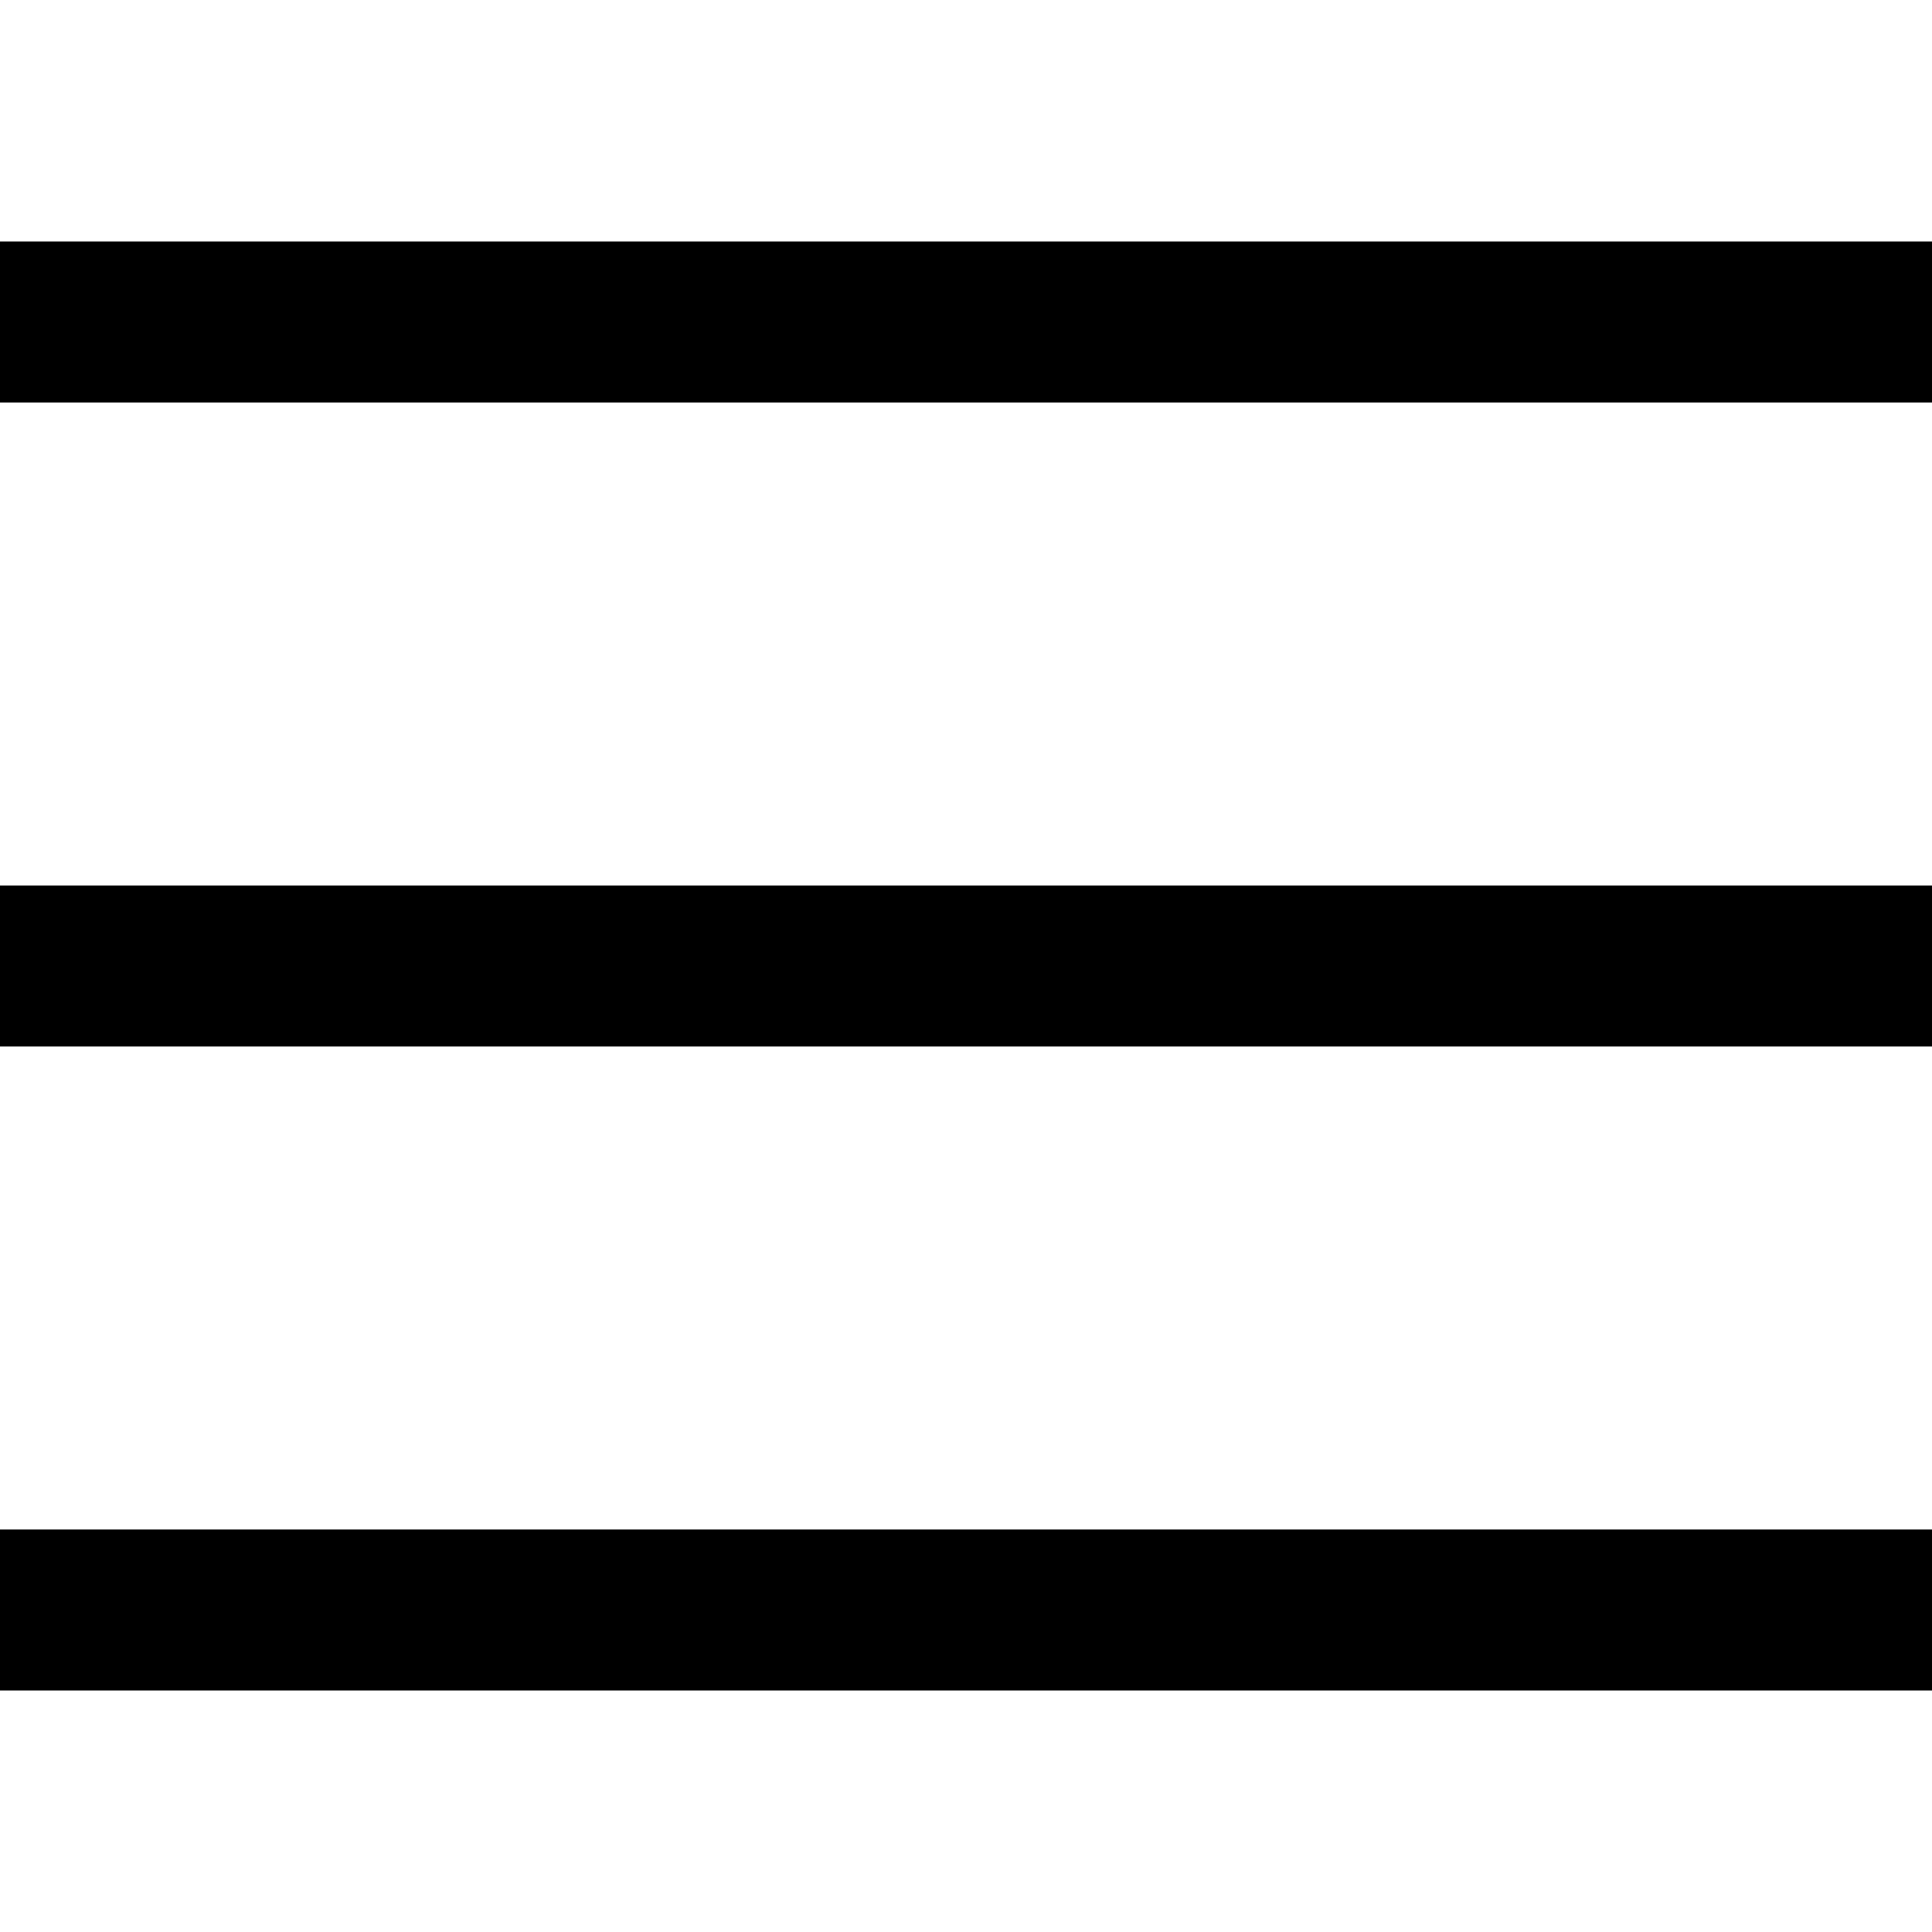 <svg xmlns="http://www.w3.org/2000/svg" width="24" height="24" viewBox="0 0 24 18">
  <path fill="currentColor" d="M24,7 L0,7 L0,5 L24,5 L24,7 Z M24,13 L0,13 L0,15 L24,15 L24,13 Z M24,21 L0,21 L0,23 L24,23 L24,21 Z" transform="translate(0 -5)"/>
</svg>
